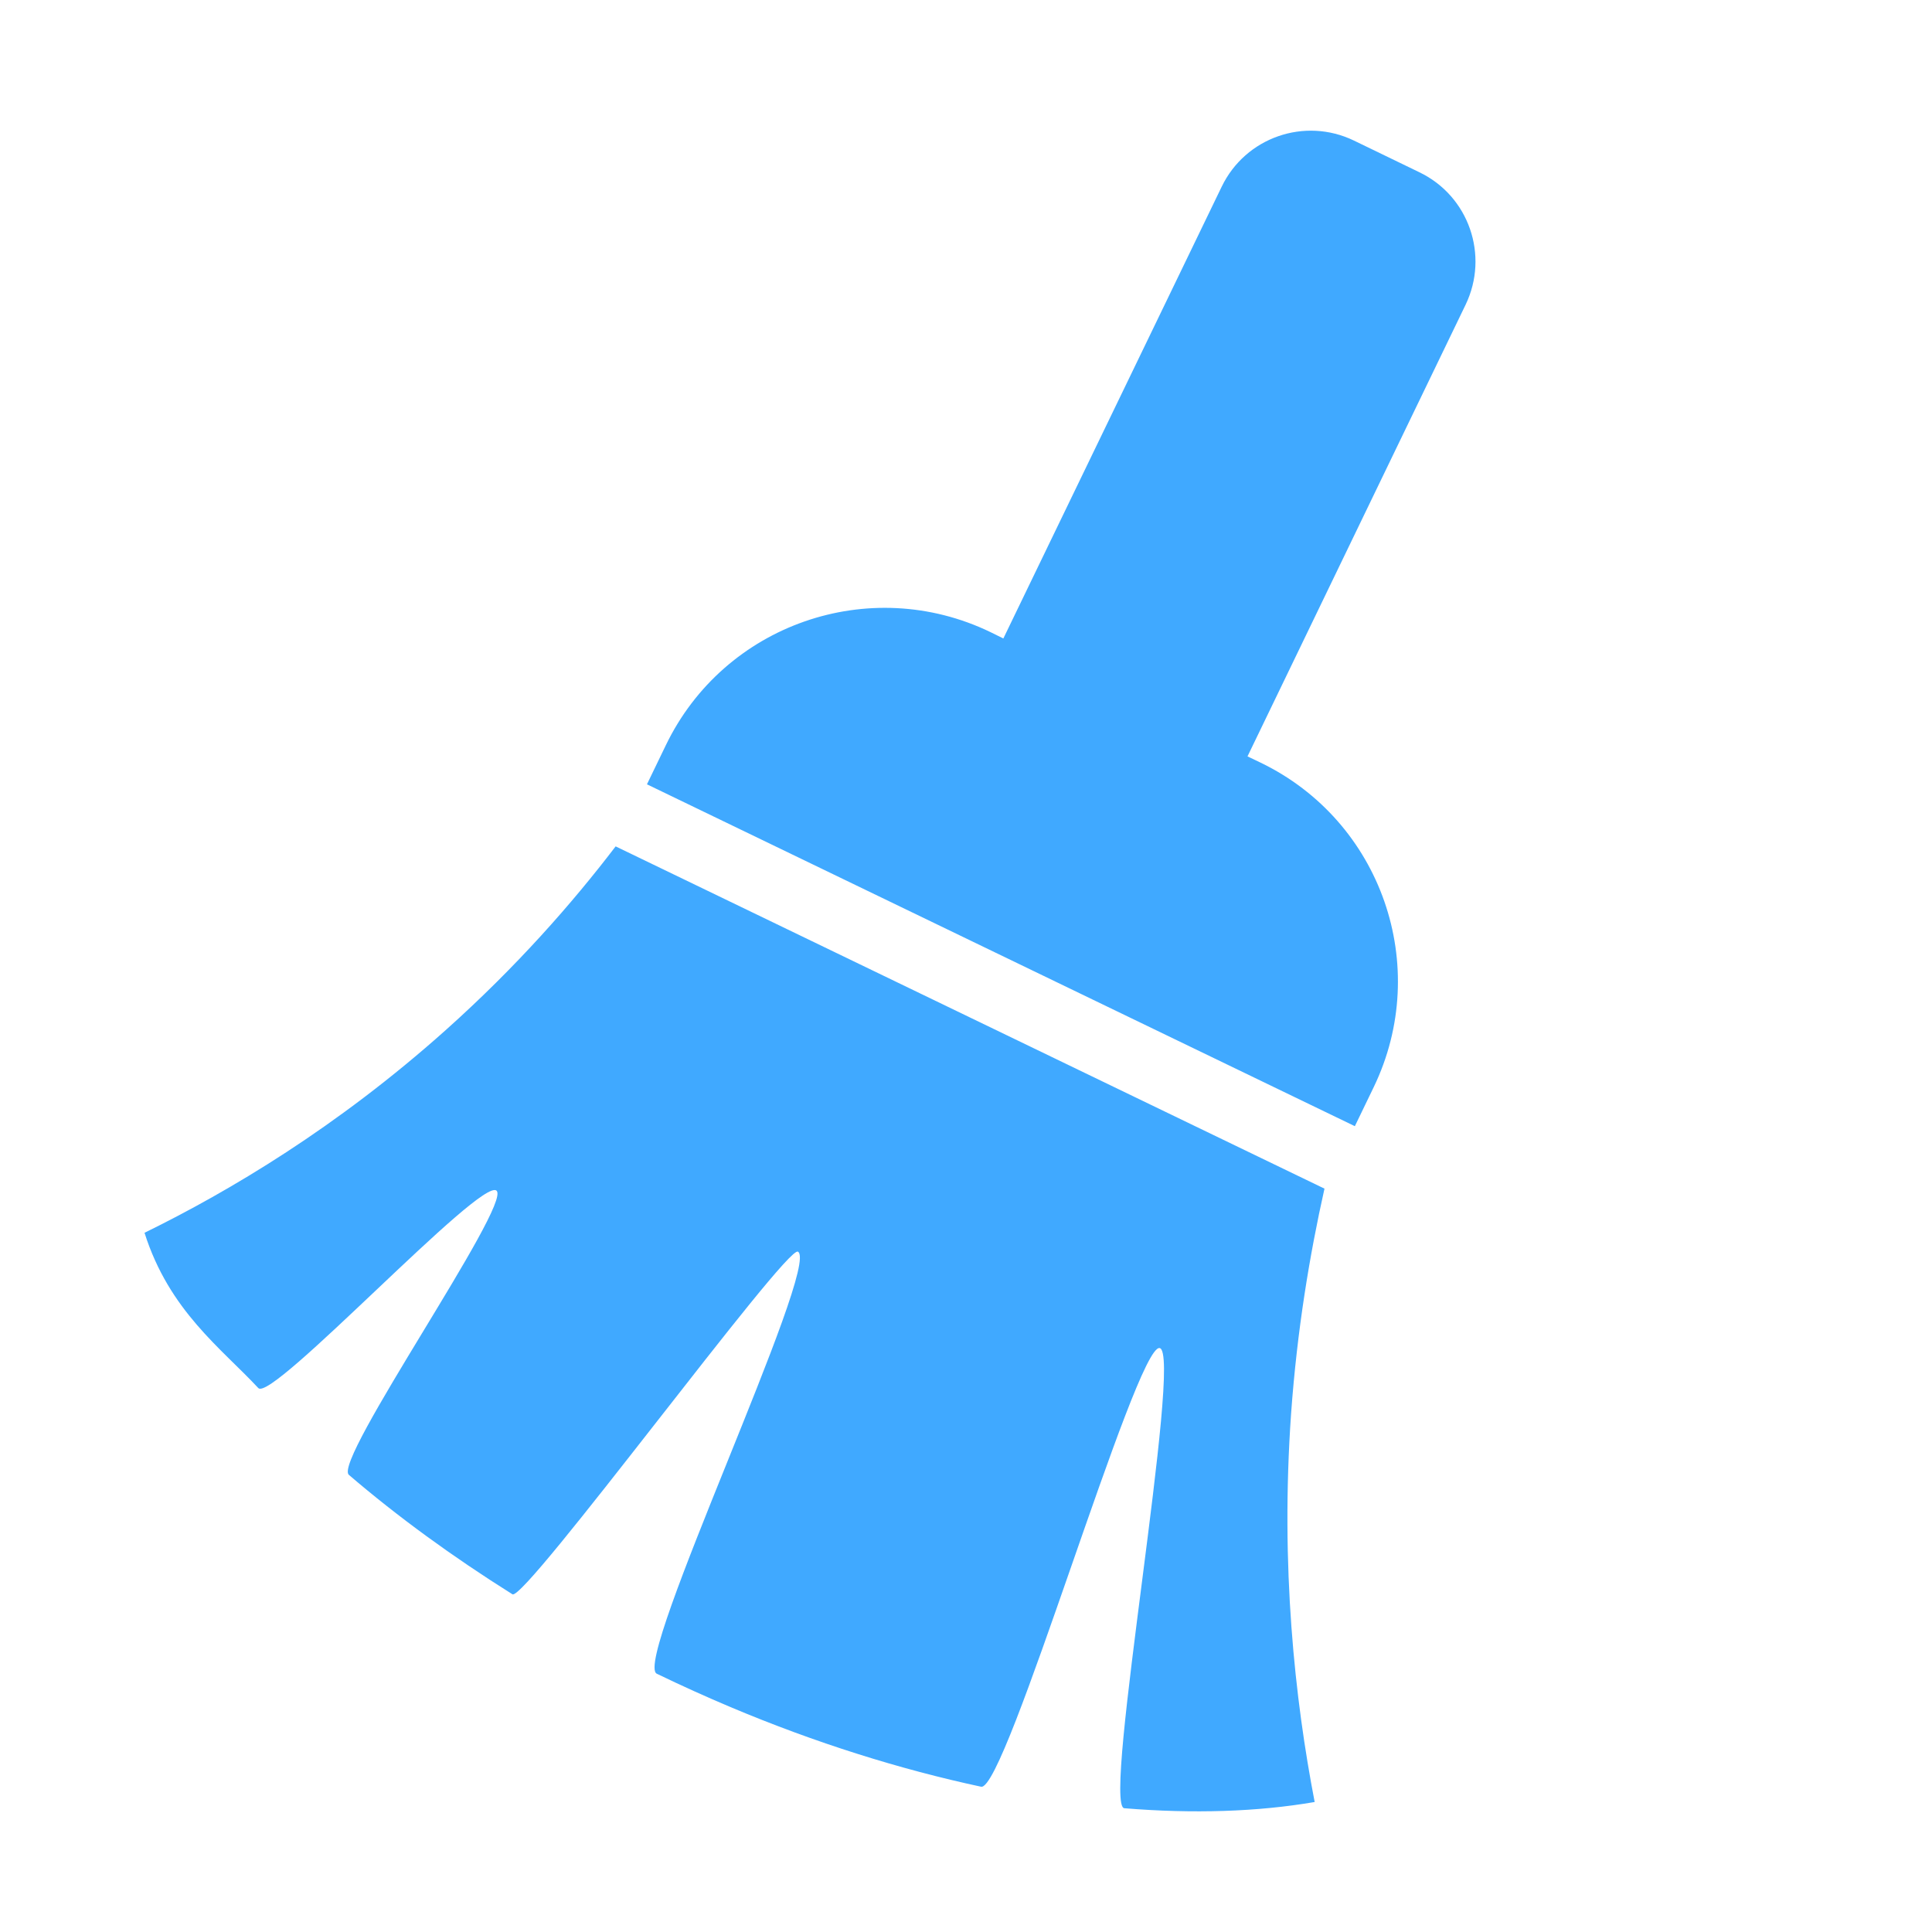<?xml version="1.0" standalone="no"?><!DOCTYPE svg PUBLIC "-//W3C//DTD SVG 1.1//EN" "http://www.w3.org/Graphics/SVG/1.1/DTD/svg11.dtd"><svg t="1640922781987" class="icon" viewBox="0 0 1024 1024" version="1.1" xmlns="http://www.w3.org/2000/svg" p-id="11436" xmlns:xlink="http://www.w3.org/1999/xlink" width="16" height="16"><defs><style type="text/css"></style></defs><path d="M752.3 91.3l-34.7-16.8c-26.1-12.6-57.5-1.7-70.1 24.5L531.8 338.4l-6.9-3.4c-64.1-30.9-141.1-4.1-172 60l-10 20.7 375.2 181.2 10-20.7c30.9-64.1 4.1-141.1-60-172l-6.9-3.3 115.6-239.4c12.6-26.2 1.7-57.6-24.5-70.2zM702 630L326.3 448.6c-22.9 30-52.5 63.8-90.1 97.4-57.5 51.4-114.5 85.3-159.6 107.4 13.1 41.4 40.8 61.3 60.3 82.3 7.2 7.8 118.3-112.3 126.3-104.6 8 7.7-87 143.1-78.3 150.6 25.9 22.2 55 43.4 86.7 63.3 6.5 4.1 145.1-185 151.3-181.6 12.4 6.8-87.9 217.4-74.8 223.7 13 6.3 26.1 12.2 39.1 17.7 45.1 19 89.9 33 132.8 42.2 13.1 2.8 82-234.4 94.6-232.5 12.7 1.9-30.8 242.9-18.7 243.9 36.5 3 70.6 1.9 100.9-3.3-10.5-54.4-18.2-124.6-12.5-205.8 3.2-44.5 9.9-84.5 17.7-119.3z" p-id="11437" fill="#40a9ff"></path></svg>
